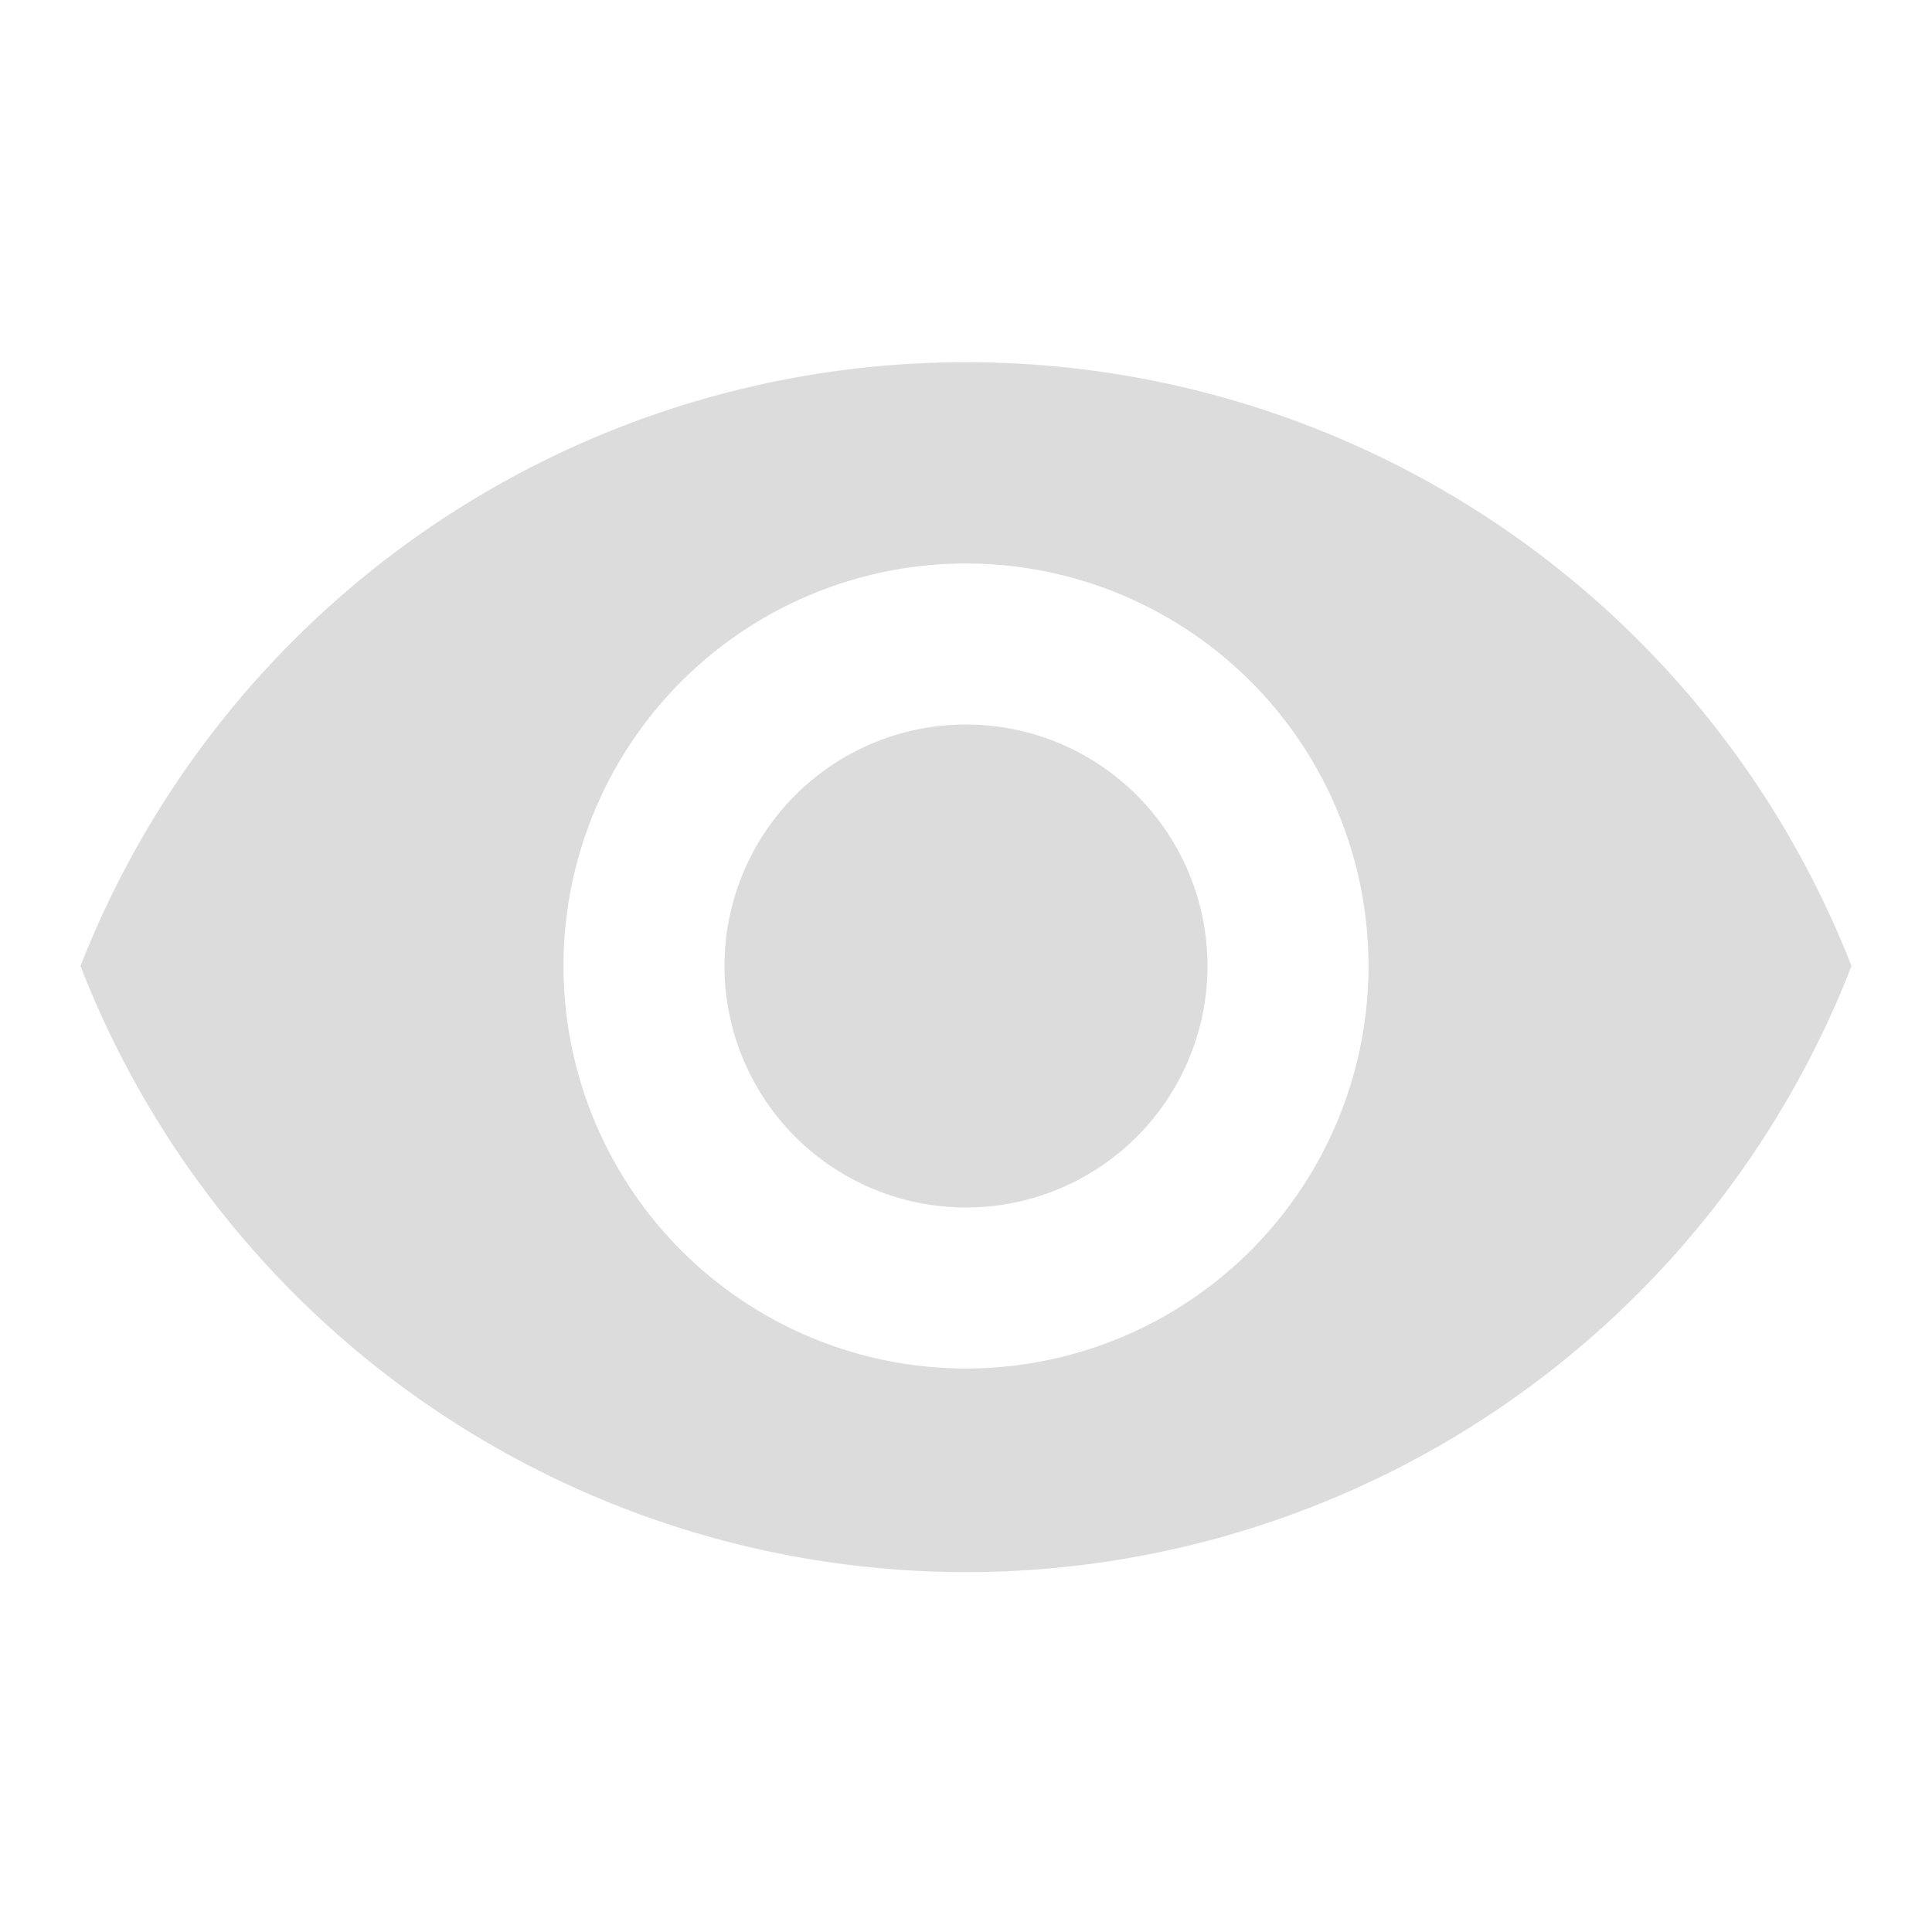 <svg xmlns="http://www.w3.org/2000/svg" viewBox="0 0 24 24"><title>editor-secret-hide</title><g id="Слой_7" data-name="Слой 7"><path d="M0,0H24V24H0Z" fill="none"/><path d="M12,4.5A11.8,11.8,0,0,0,1,12a11.8,11.8,0,0,0,22,0A11.8,11.8,0,0,0,12,4.5ZM12,17a5,5,0,1,1,5-5A5,5,0,0,1,12,17Zm0-8a3,3,0,1,0,3,3A3,3,0,0,0,12,9Z" fill="#dcdcdc"/></g></svg>